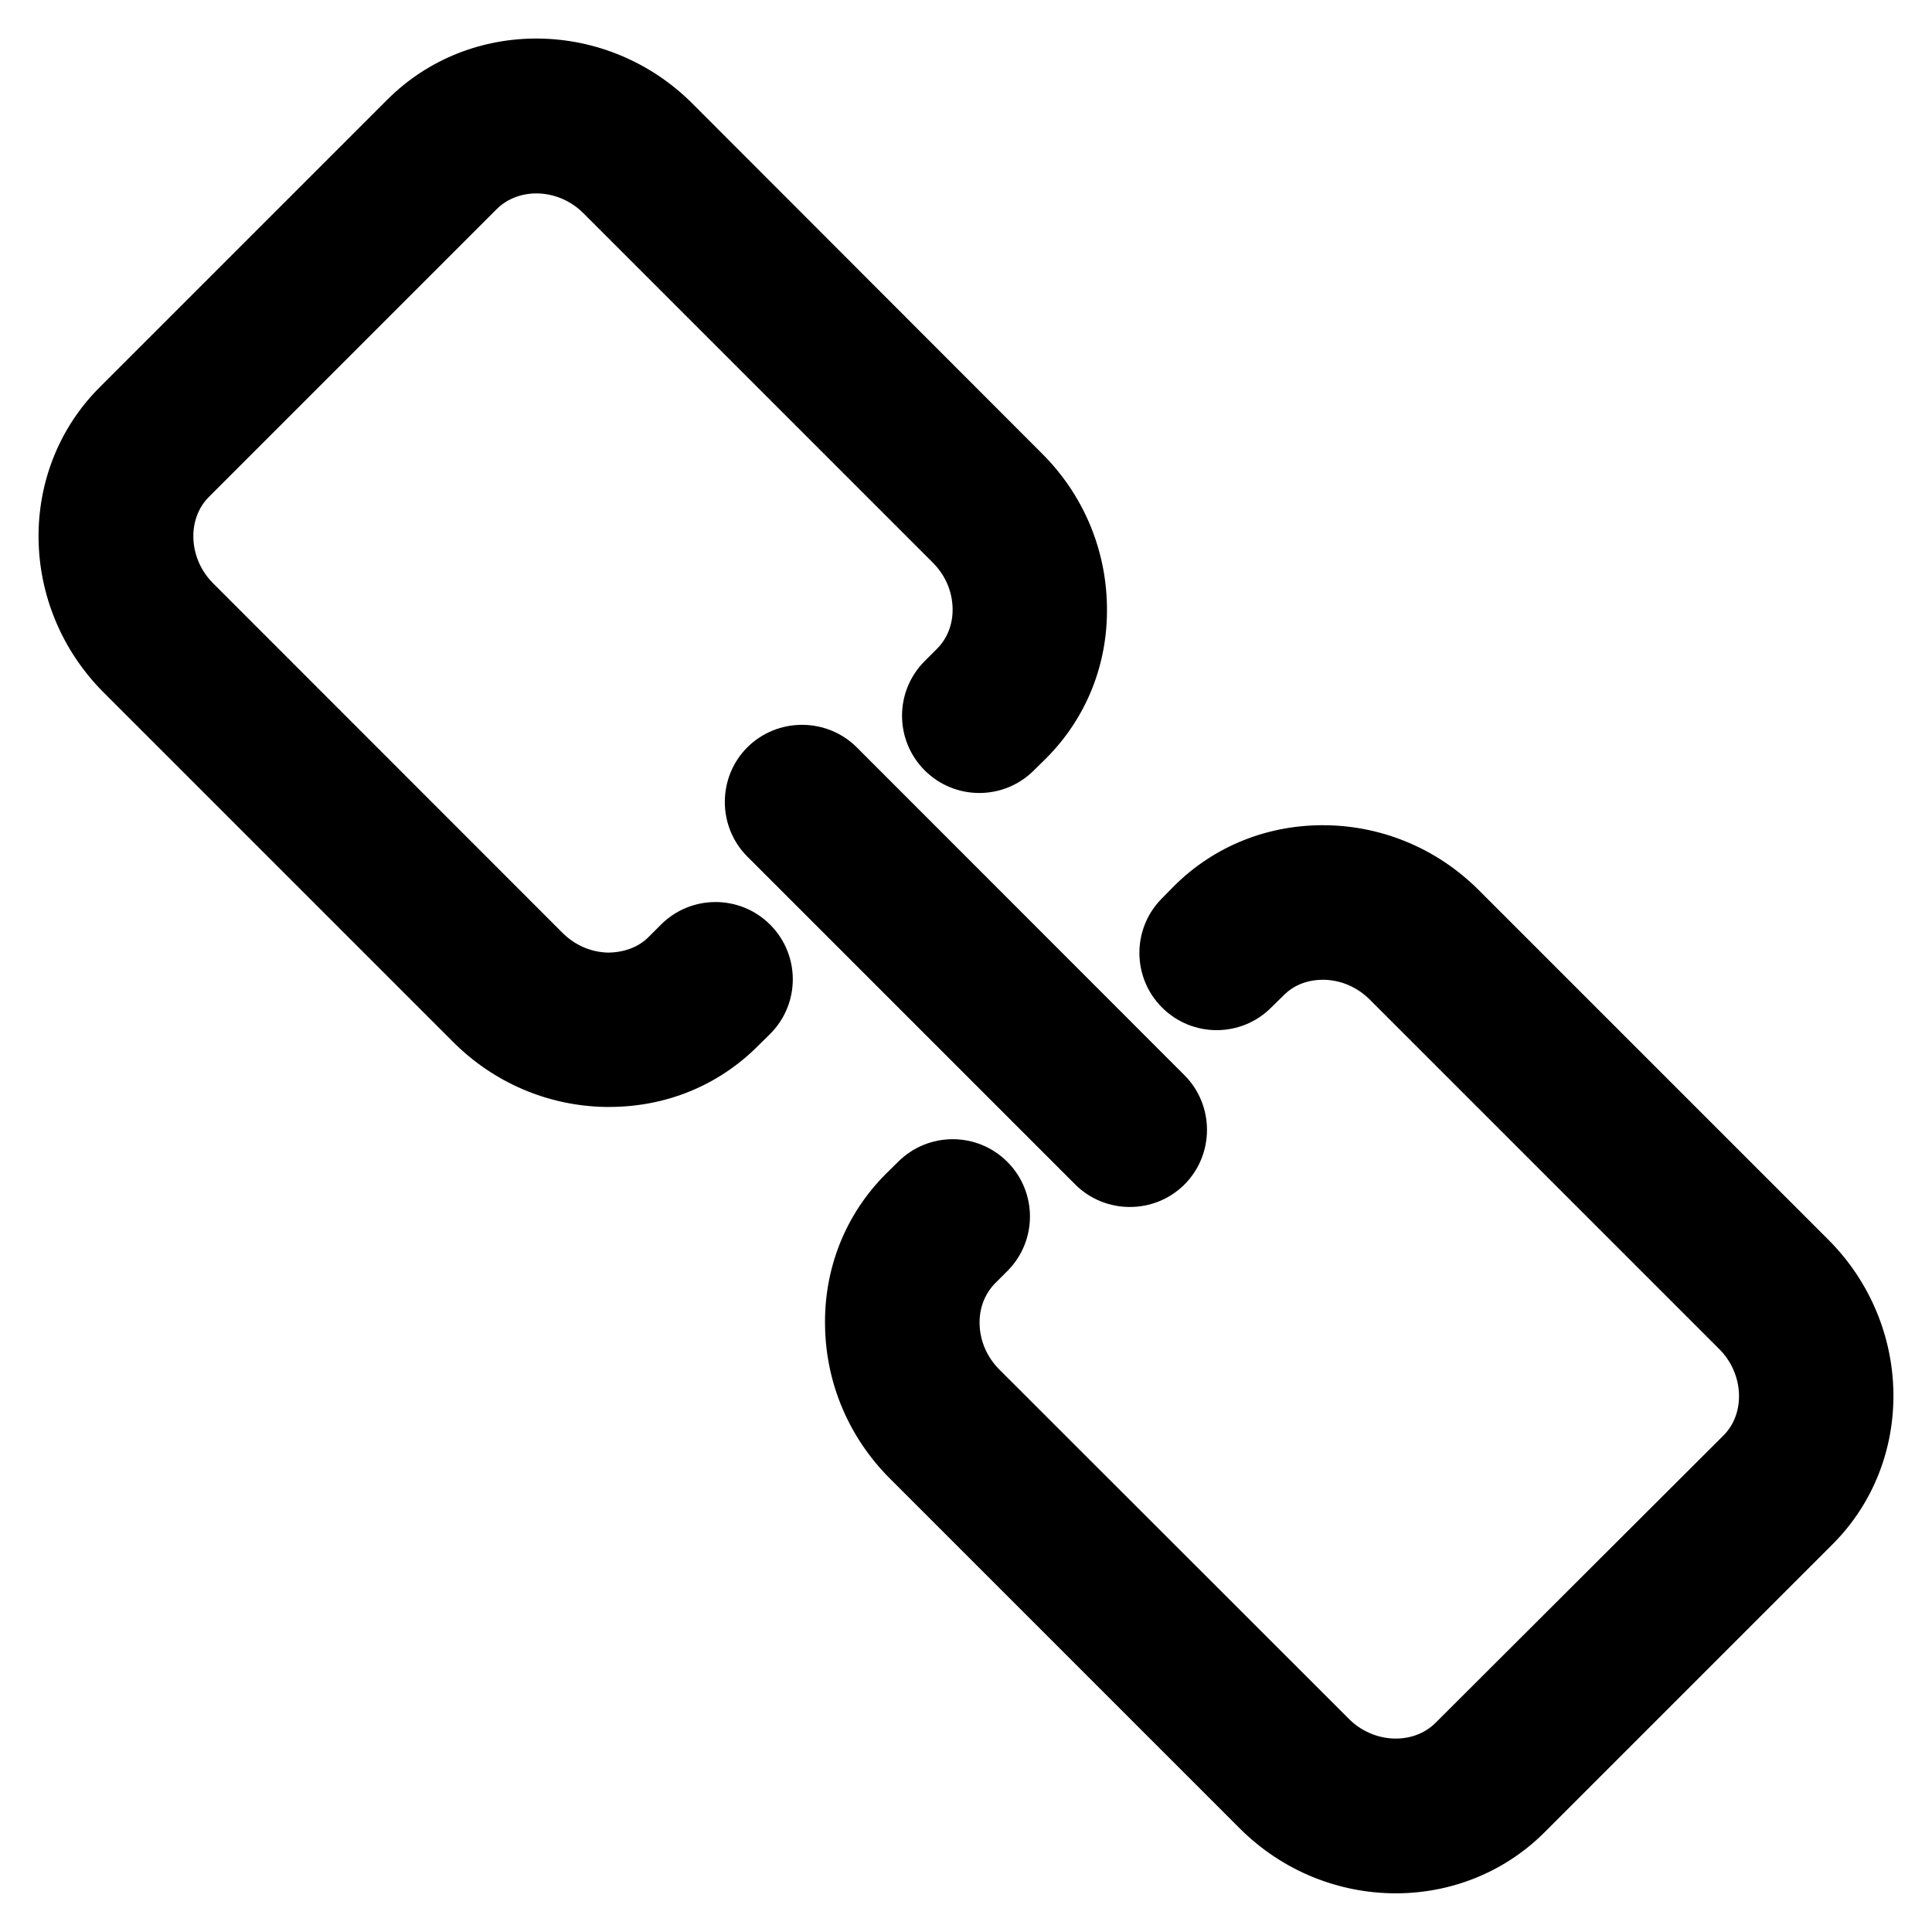 <svg class="icon" style="width:1em;height:1em;vertical-align:middle" viewBox="0 0 1024 1024" xmlns="http://www.w3.org/2000/svg" overflow="hidden"><path d="M350.3 490.1l-6.4 6.4c-5.5 5.6-13.2 8.3-21.6 8.4-9-.2-17.6-3.9-24.2-10.5L112.9 309.1c-13-13-14-34-2.1-45.8l152.5-152.5c11.9-11.8 32.8-10.9 45.8 2.1l185.3 185.3c6.6 6.6 10.3 15.1 10.5 24.2.2 8.4-2.8 16.1-8.4 21.6l-6.4 6.4c-16 16-16 41.9 0 57.9s41.9 16 57.9 0l6.4-6.3c21.5-21.5 33-50.3 32.3-81.2-.6-30.3-12.8-58.9-34.4-80.4L367 54.9C321.9 9.8 249.3 8.8 205.3 52.8L52.8 205.3c-44 44-43 116.5 2.1 161.7l185.3 185.3c21.6 21.6 50.2 33.8 80.4 34.4h2.4c30 0 57.9-11.4 78.8-32.4l6.4-6.3c16-16 16-41.9 0-57.9s-41.9-16-57.9 0zM969 657L783.8 471.8c-21.6-21.6-50.2-33.8-80.4-34.4-30.9-.6-59.8 10.9-81.2 32.3l-6.3 6.4c-16 16-16 41.9 0 57.9s41.9 16 57.9 0l6.4-6.3c5.5-5.6 12.8-8.5 21.6-8.4 9 .2 17.6 3.9 24.2 10.5l185.3 185.3c13 13 14 34 2.1 45.8L760.8 913.2c-11.9 11.8-32.8 10.9-45.8-2.1L529.7 725.9c-6.6-6.6-10.3-15.2-10.5-24.2-.2-8.4 2.8-16.1 8.4-21.7l6.3-6.3c16-16 16-41.9 0-57.9s-41.9-16-57.9 0l-6.4 6.3c-21.5 21.5-33 50.3-32.3 81.2.6 30.3 12.8 58.8 34.4 80.4L657 969c23 23 53 34.5 82.8 34.5 28.8 0 57.3-10.8 78.9-32.4l152.5-152.5c44-43.9 43-116.4-2.2-161.6z"/><path d="M396.1 396.1c-15.9 15.9-15.9 42 0 57.9l173.8 173.8c15.9 15.9 42 15.9 57.9 0 15.9-15.9 15.9-42 0-57.9L454.1 396.1c-16-15.9-42-15.9-58 0z"/></svg>
